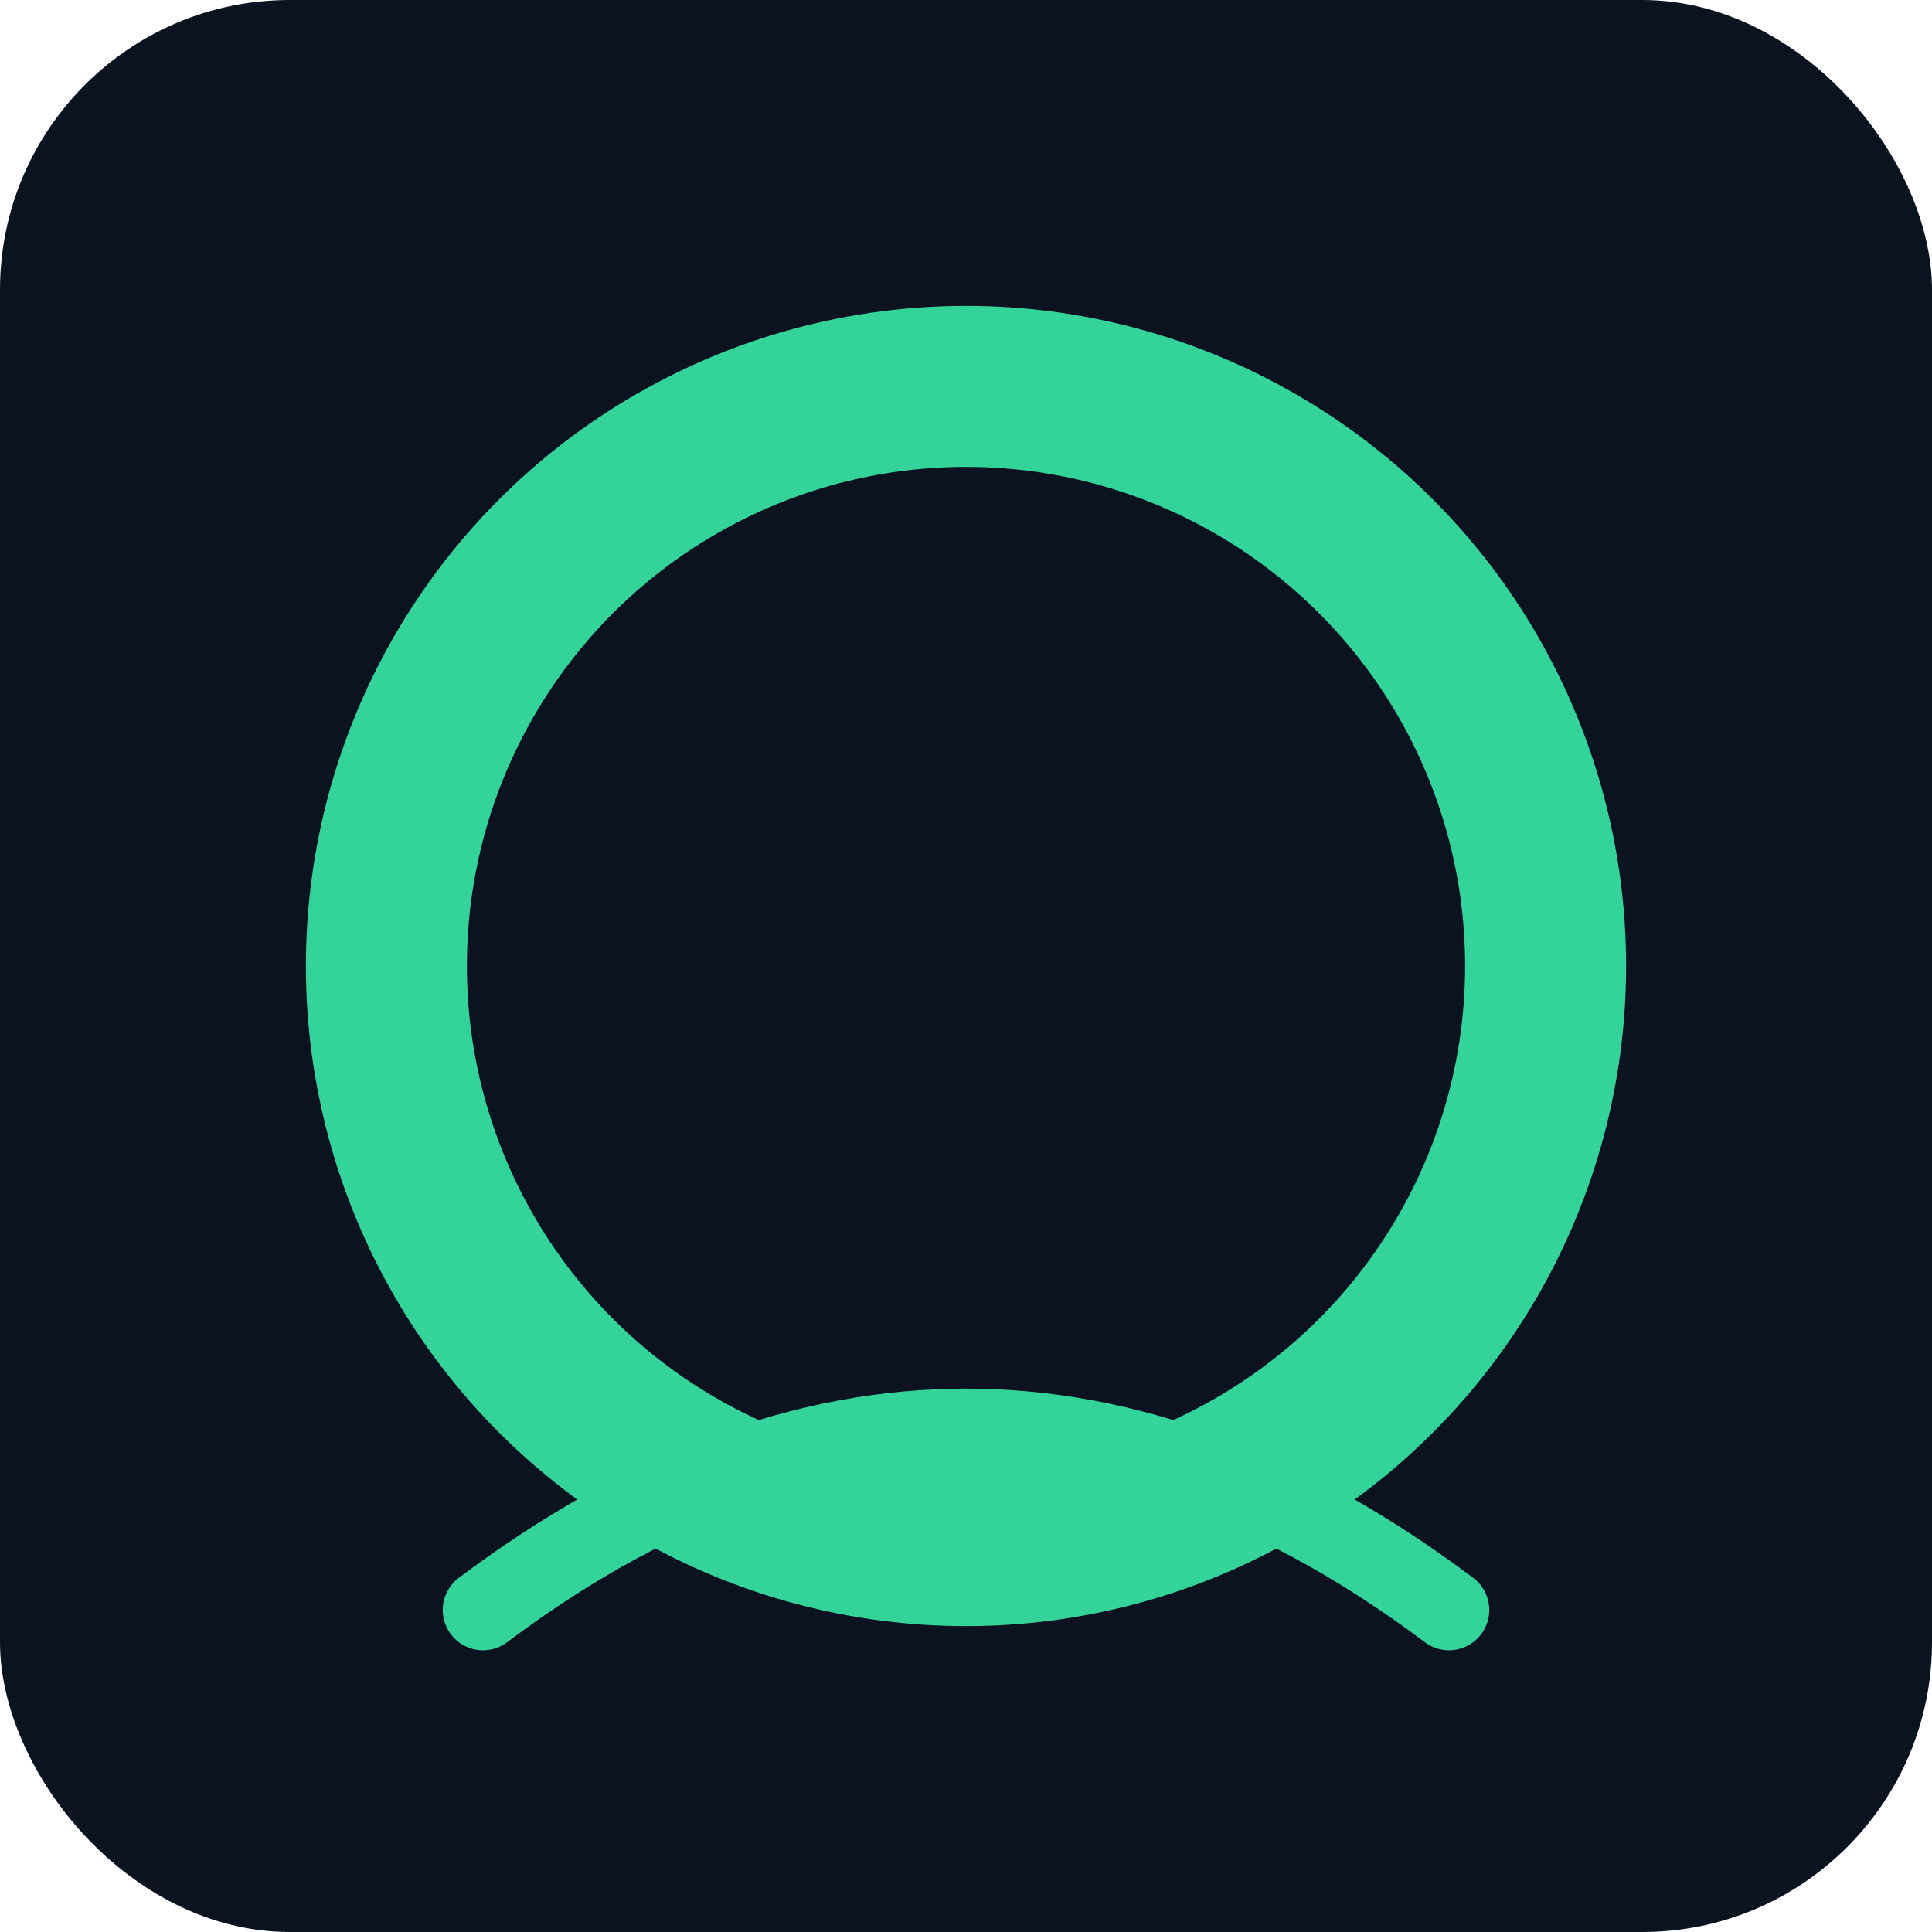 <svg xmlns="http://www.w3.org/2000/svg" viewBox="0 0 120 120">
  <rect width="120" height="120" rx="18" fill="#0b1220"/>
  <circle cx="60" cy="60" r="36" stroke="#34d399" stroke-width="10" fill="none"/>
  <path d="M30 100 C50 85 70 85 90 100" stroke="#34d399" stroke-width="5" fill="none" stroke-linecap="round"/>
</svg>
